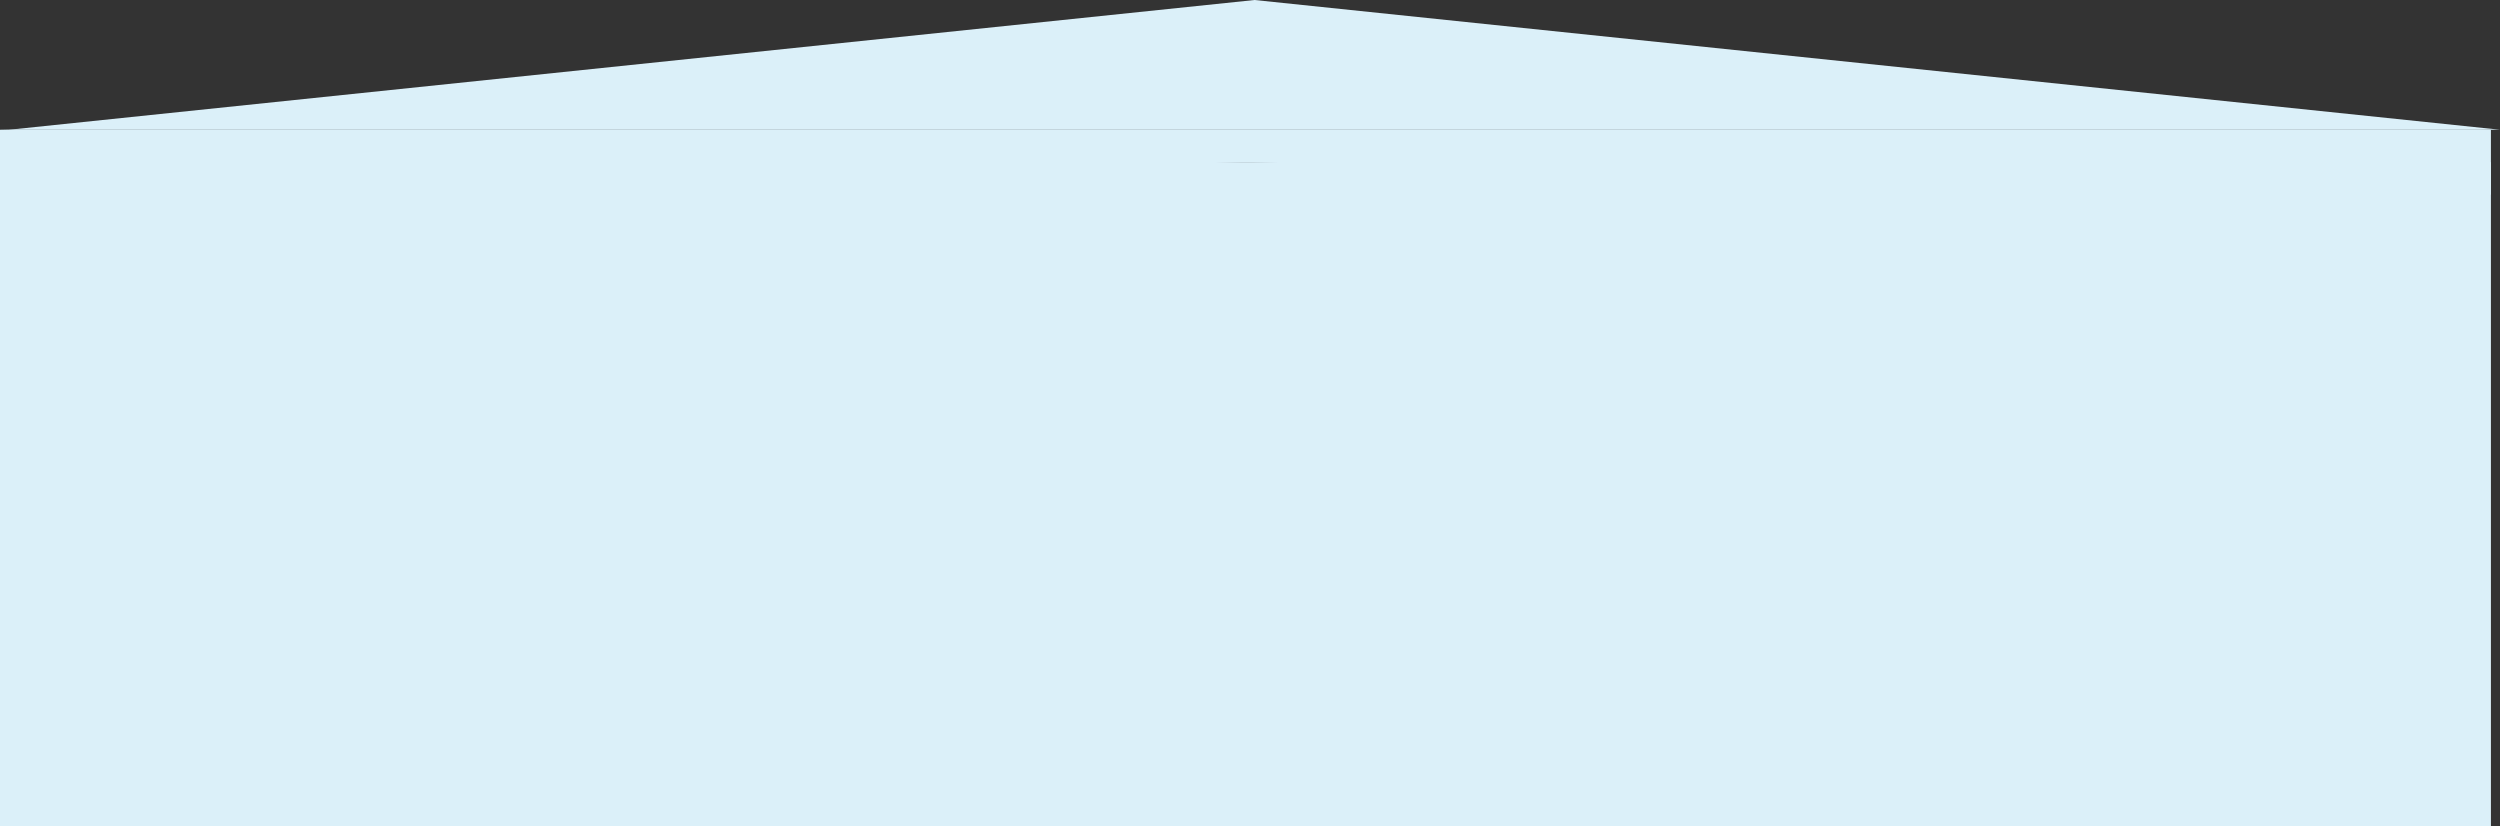 <svg width="1927" height="637" viewBox="0 0 1927 637" fill="none" xmlns="http://www.w3.org/2000/svg">
<rect x="0" y="0" width="1927" height="637" fill="#333333" stroke="none"/>
<path d="M0 150V100H1920L0 150Z" fill="#DBF0F9"/>
<path d="M1920 150V100H0L1920 150Z" fill="#DBF0F9"/>
<rect width="1920" height="512" transform="translate(0 125)" fill="#DBF0F9"/>
<path d="M967 0L1927 100H7L967 0Z" fill="#DBF0F9"/>
</svg>
